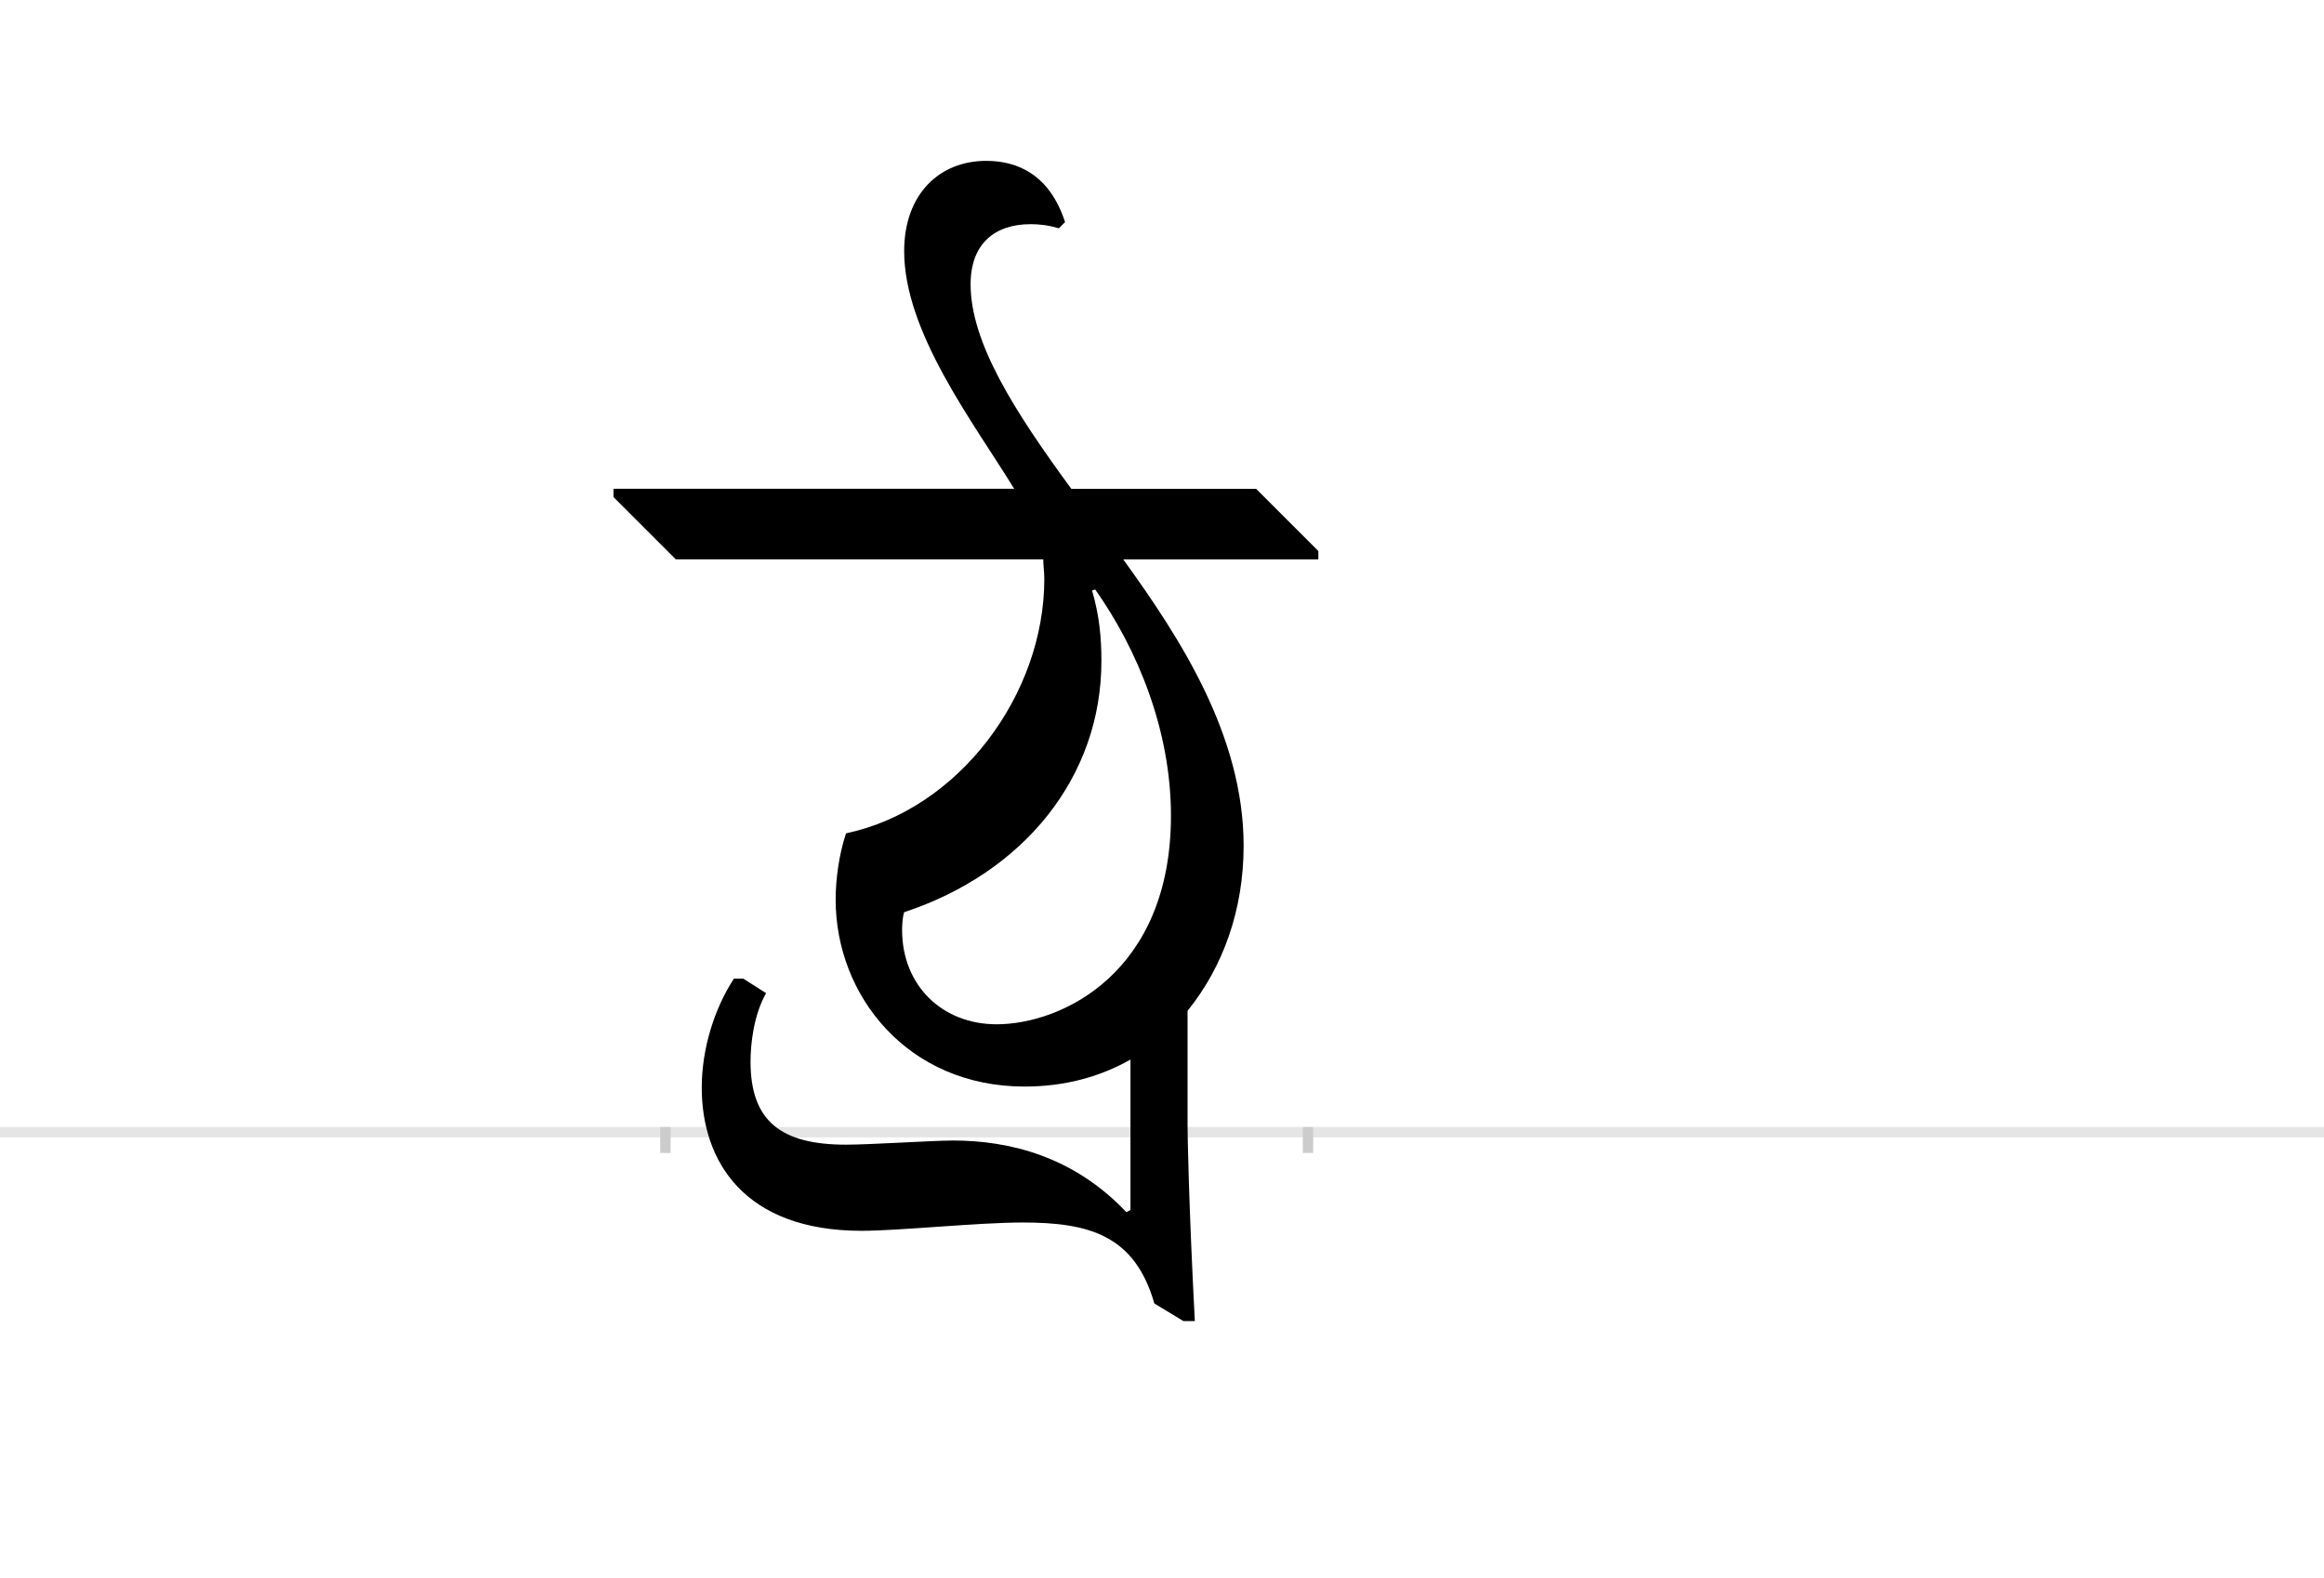 <?xml version="1.0" encoding="UTF-8"?>
<svg height="1521" version="1.1" width="2238.75" xmlns="http://www.w3.org/2000/svg" xmlns:xlink="http://www.w3.org/1999/xlink">
 <rect width="100%" height="100%" fill="#808080" stroke="none"/>
 <path d="M0,0 l2238.75,0 l0,1521 l-2238.75,0 Z M0,0" fill="rgb(255,255,255)" transform="matrix(1,0,0,-1,0,1521)"/>
 <path d="M0,0 l2238.75,0" fill="none" stroke="rgb(229,229,229)" stroke-width="10" transform="matrix(1,0,0,-1,0,1091)"/>
 <path d="M0,5 l0,-25" fill="none" stroke="rgb(204,204,204)" stroke-width="10" transform="matrix(1,0,0,-1,641,1091)"/>
 <path d="M0,5 l0,-25" fill="none" stroke="rgb(204,204,204)" stroke-width="10" transform="matrix(1,0,0,-1,1260,1091)"/>
 <path d="M10,552 l354,0 c0,-6,1,-12,1,-19 c0,-111,-82,-222,-191,-245 c-7,-21,-10,-45,-10,-64 c0,-92,69,-180,182,-180 c38,0,72,9,102,26 l0,-145 l-4,-2 c-51,54,-113,69,-167,69 c-19,0,-80,-4,-103,-4 c-63,0,-92,23,-92,80 c0,17,3,45,15,66 l-22,14 l-9,0 c-19,-29,-31,-68,-31,-105 c0,-71,41,-138,154,-138 c36,0,112,8,155,8 c64,0,108,-12,127,-78 l28,-17 l11,0 c-6,115,-7,181,-7,188 l0,111 c34,42,54,97,54,159 c0,106,-61,200,-116,276 l188,0 l0,8 l-60,60 l-178,0 c-55,75,-97,141,-97,197 c0,39,23,58,58,58 c8,0,17,-1,27,-4 l6,6 c-15,46,-46,59,-76,59 c-45,0,-79,-32,-79,-87 c0,-78,66,-164,106,-229 l-386,0 l0,-8 Z M414,523 c41,-58,73,-136,73,-218 c0,-151,-105,-201,-168,-201 c-52,0,-91,37,-91,91 c0,1,0,11,2,17 c115,38,190,130,190,242 c0,23,-2,44,-9,68 Z M414,523" fill="rgb(0,0,0)" transform="matrix(1,0,0,-1,641,1091)"/>
</svg>